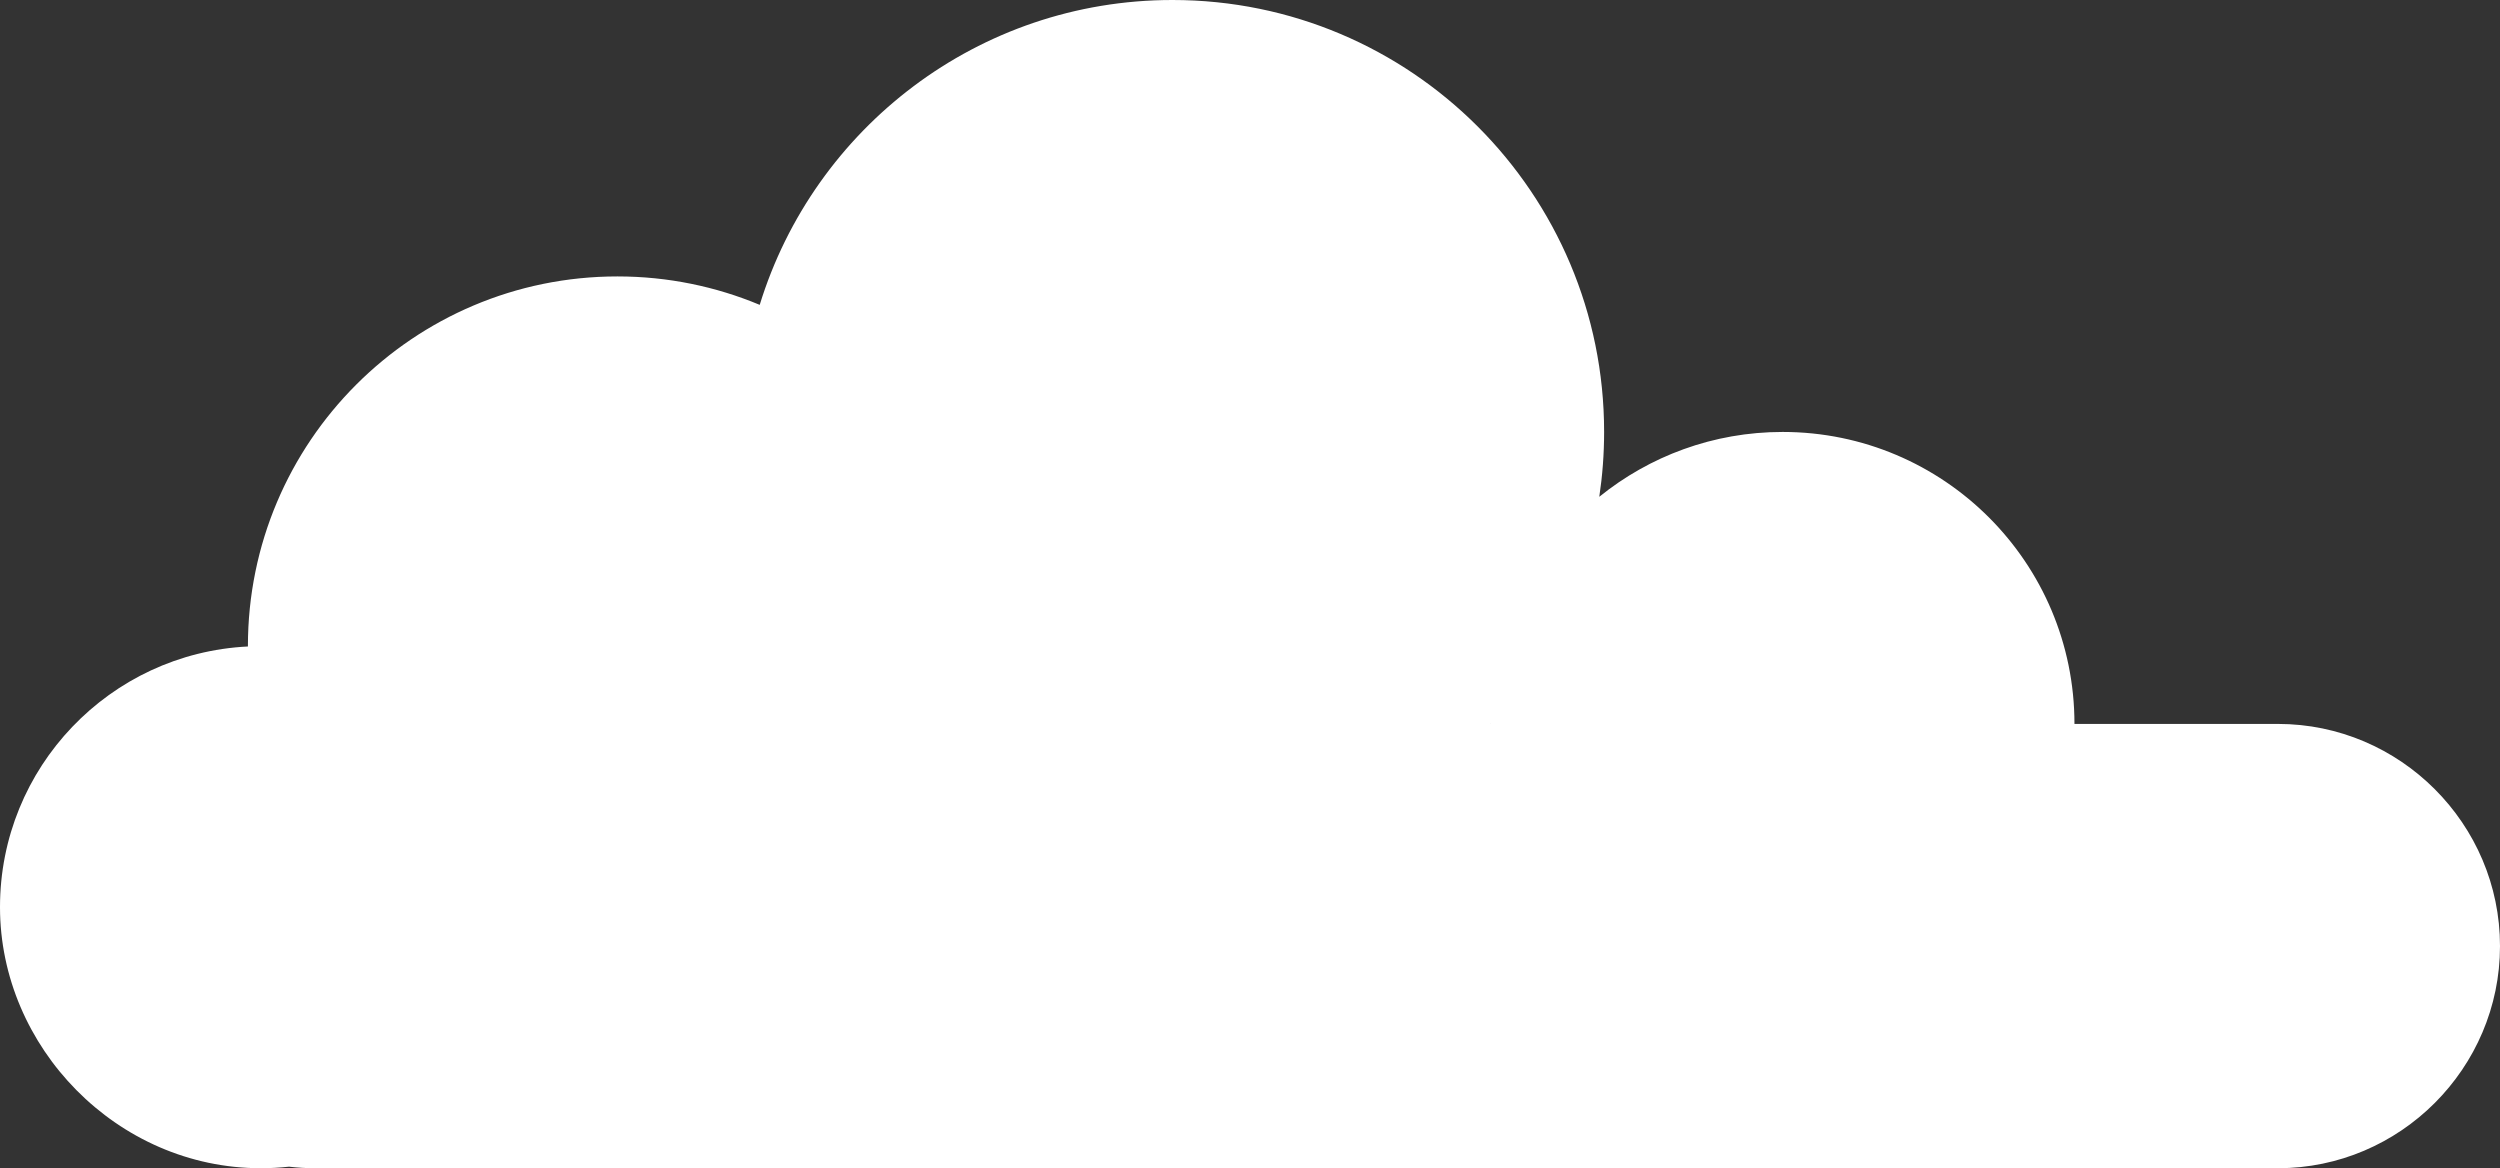 <svg width="214" height="100" viewBox="0 0 214 100" fill="none" xmlns="http://www.w3.org/2000/svg">
<rect x="0" y="0" width="214" height="100" fill="#333333" stroke="none"/>
<g clip-path="url(#clip0_456_2162)">
<path d="M194.994 61.971H177.574C177.574 48.167 166.39 36.975 152.591 36.975C146.646 36.975 141.19 39.056 136.899 42.525C137.171 40.714 137.312 38.86 137.312 36.975C137.319 16.555 120.772 0 100.362 0C83.736 0 69.676 10.984 65.032 26.096C61.283 24.53 57.17 23.662 52.854 23.662C35.382 23.662 21.221 37.833 21.221 55.311C21.221 55.32 21.221 55.33 21.221 55.339C9.404 55.921 0 65.691 0 77.656C0 89.62 9.998 100 22.333 100C23.148 100 23.95 99.954 24.741 99.868C25.46 99.951 26.189 100 26.931 100H194.994C205.445 100 214 91.444 214 80.984C214 70.527 205.448 61.968 194.994 61.968V61.971ZM127.593 61.971C127.593 61.971 127.605 61.955 127.615 61.949C127.615 61.955 127.615 61.965 127.615 61.971H127.596H127.593Z" fill="white"/>
</g>
<defs>
<clipPath id="clip0_456_2162">
<rect width="214" height="100" fill="white"/>
</clipPath>
</defs>
</svg>
